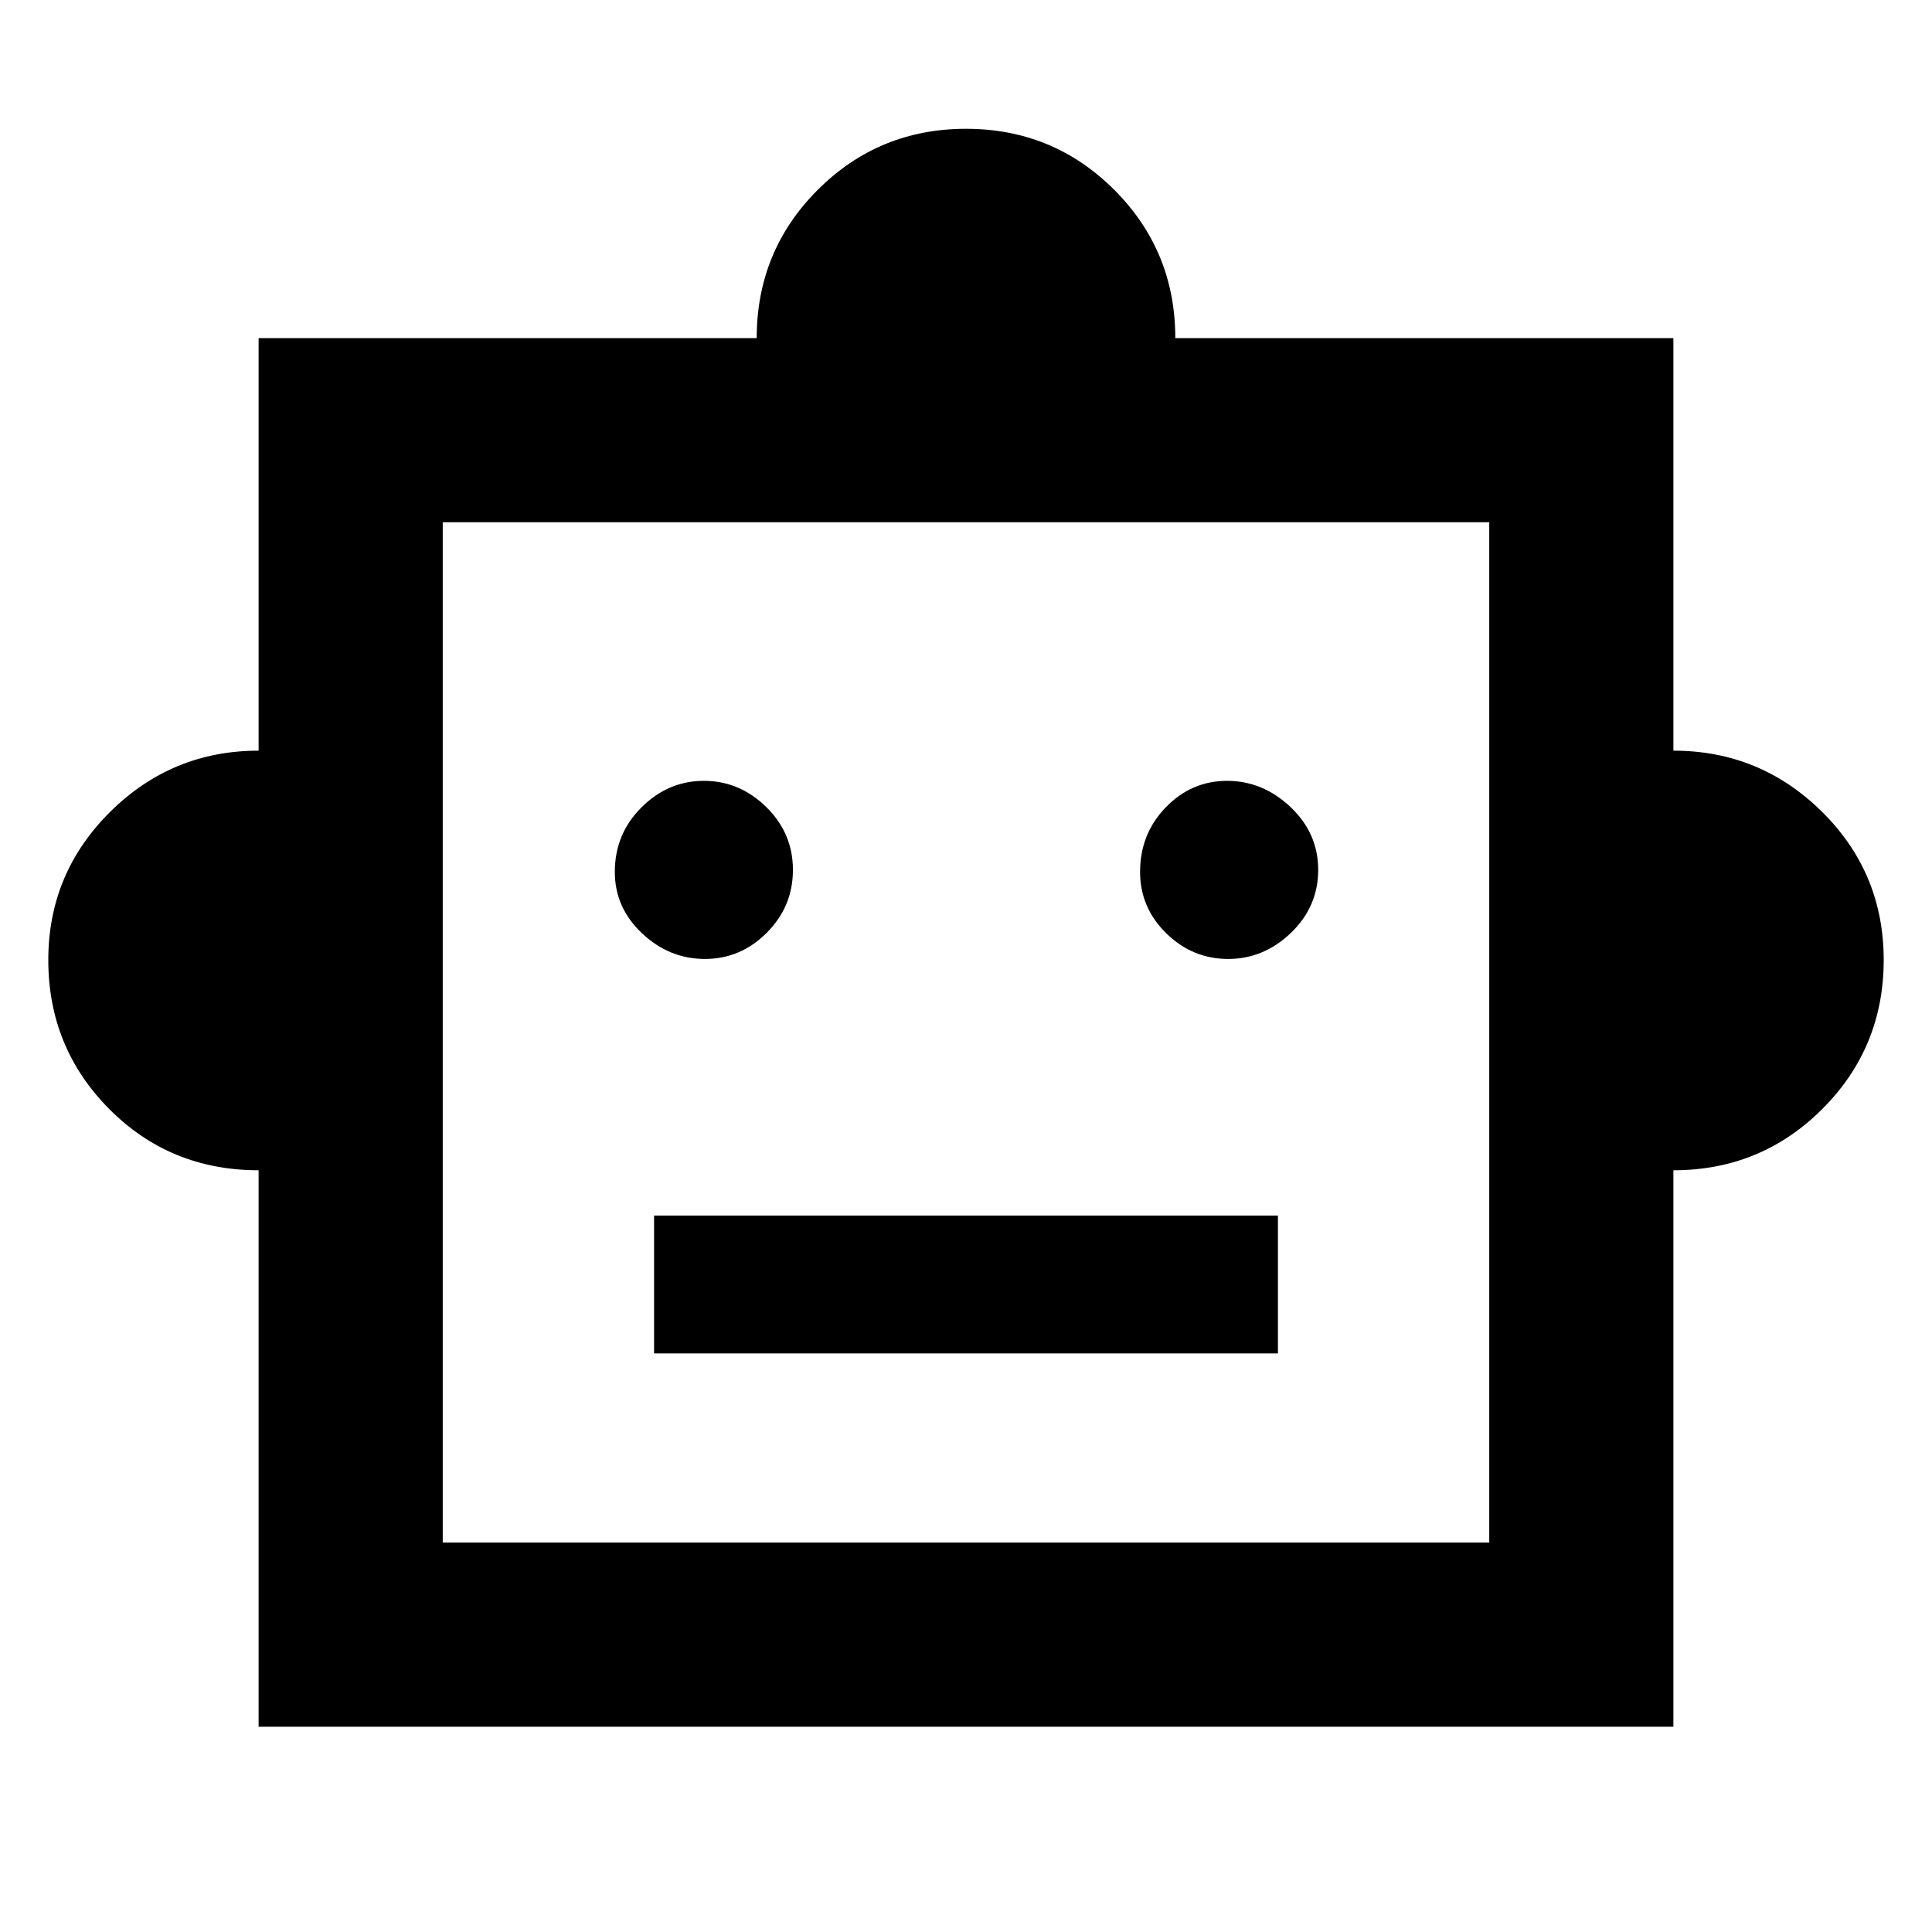 <svg xmlns="http://www.w3.org/2000/svg" height="48" viewBox="0 -960 960 960" width="48"><path d="M128.5-378.5q-44 0-74.25-30.47t-30.25-74q0-43.11 30.69-73.57Q85.38-587 128.5-587v-205H376q0-43.33 30.33-73.67Q436.67-896 480-896t73.67 30.33Q584-835.33 584-792h247.5v205q43.13 0 73.81 30.33Q936-526.33 936-483q0 43.54-30.48 74.02-30.48 30.48-74.02 30.48V-102h-703v-276.5Zm221.76-105q17.74 0 30.74-13.01 13-13.02 13-31.25Q394-546 380.74-559q-13.27-13-31-13-17.74 0-30.99 13.18t-13.25 32.08q0 17.74 13.51 30.49 13.52 12.75 31.25 12.75Zm260 0q17.74 0 31.24-13.01 13.5-13.02 13.5-31.25Q655-546 641.24-559q-13.77-13-31.5-13-17.74 0-30.49 13.18t-12.75 32.08q0 17.74 13.01 30.49 13.02 12.75 30.75 12.75ZM325-287.5h310V-356H325v68.5Zm-105 94h520v-507H220v507Zm260-254Z"/></svg>